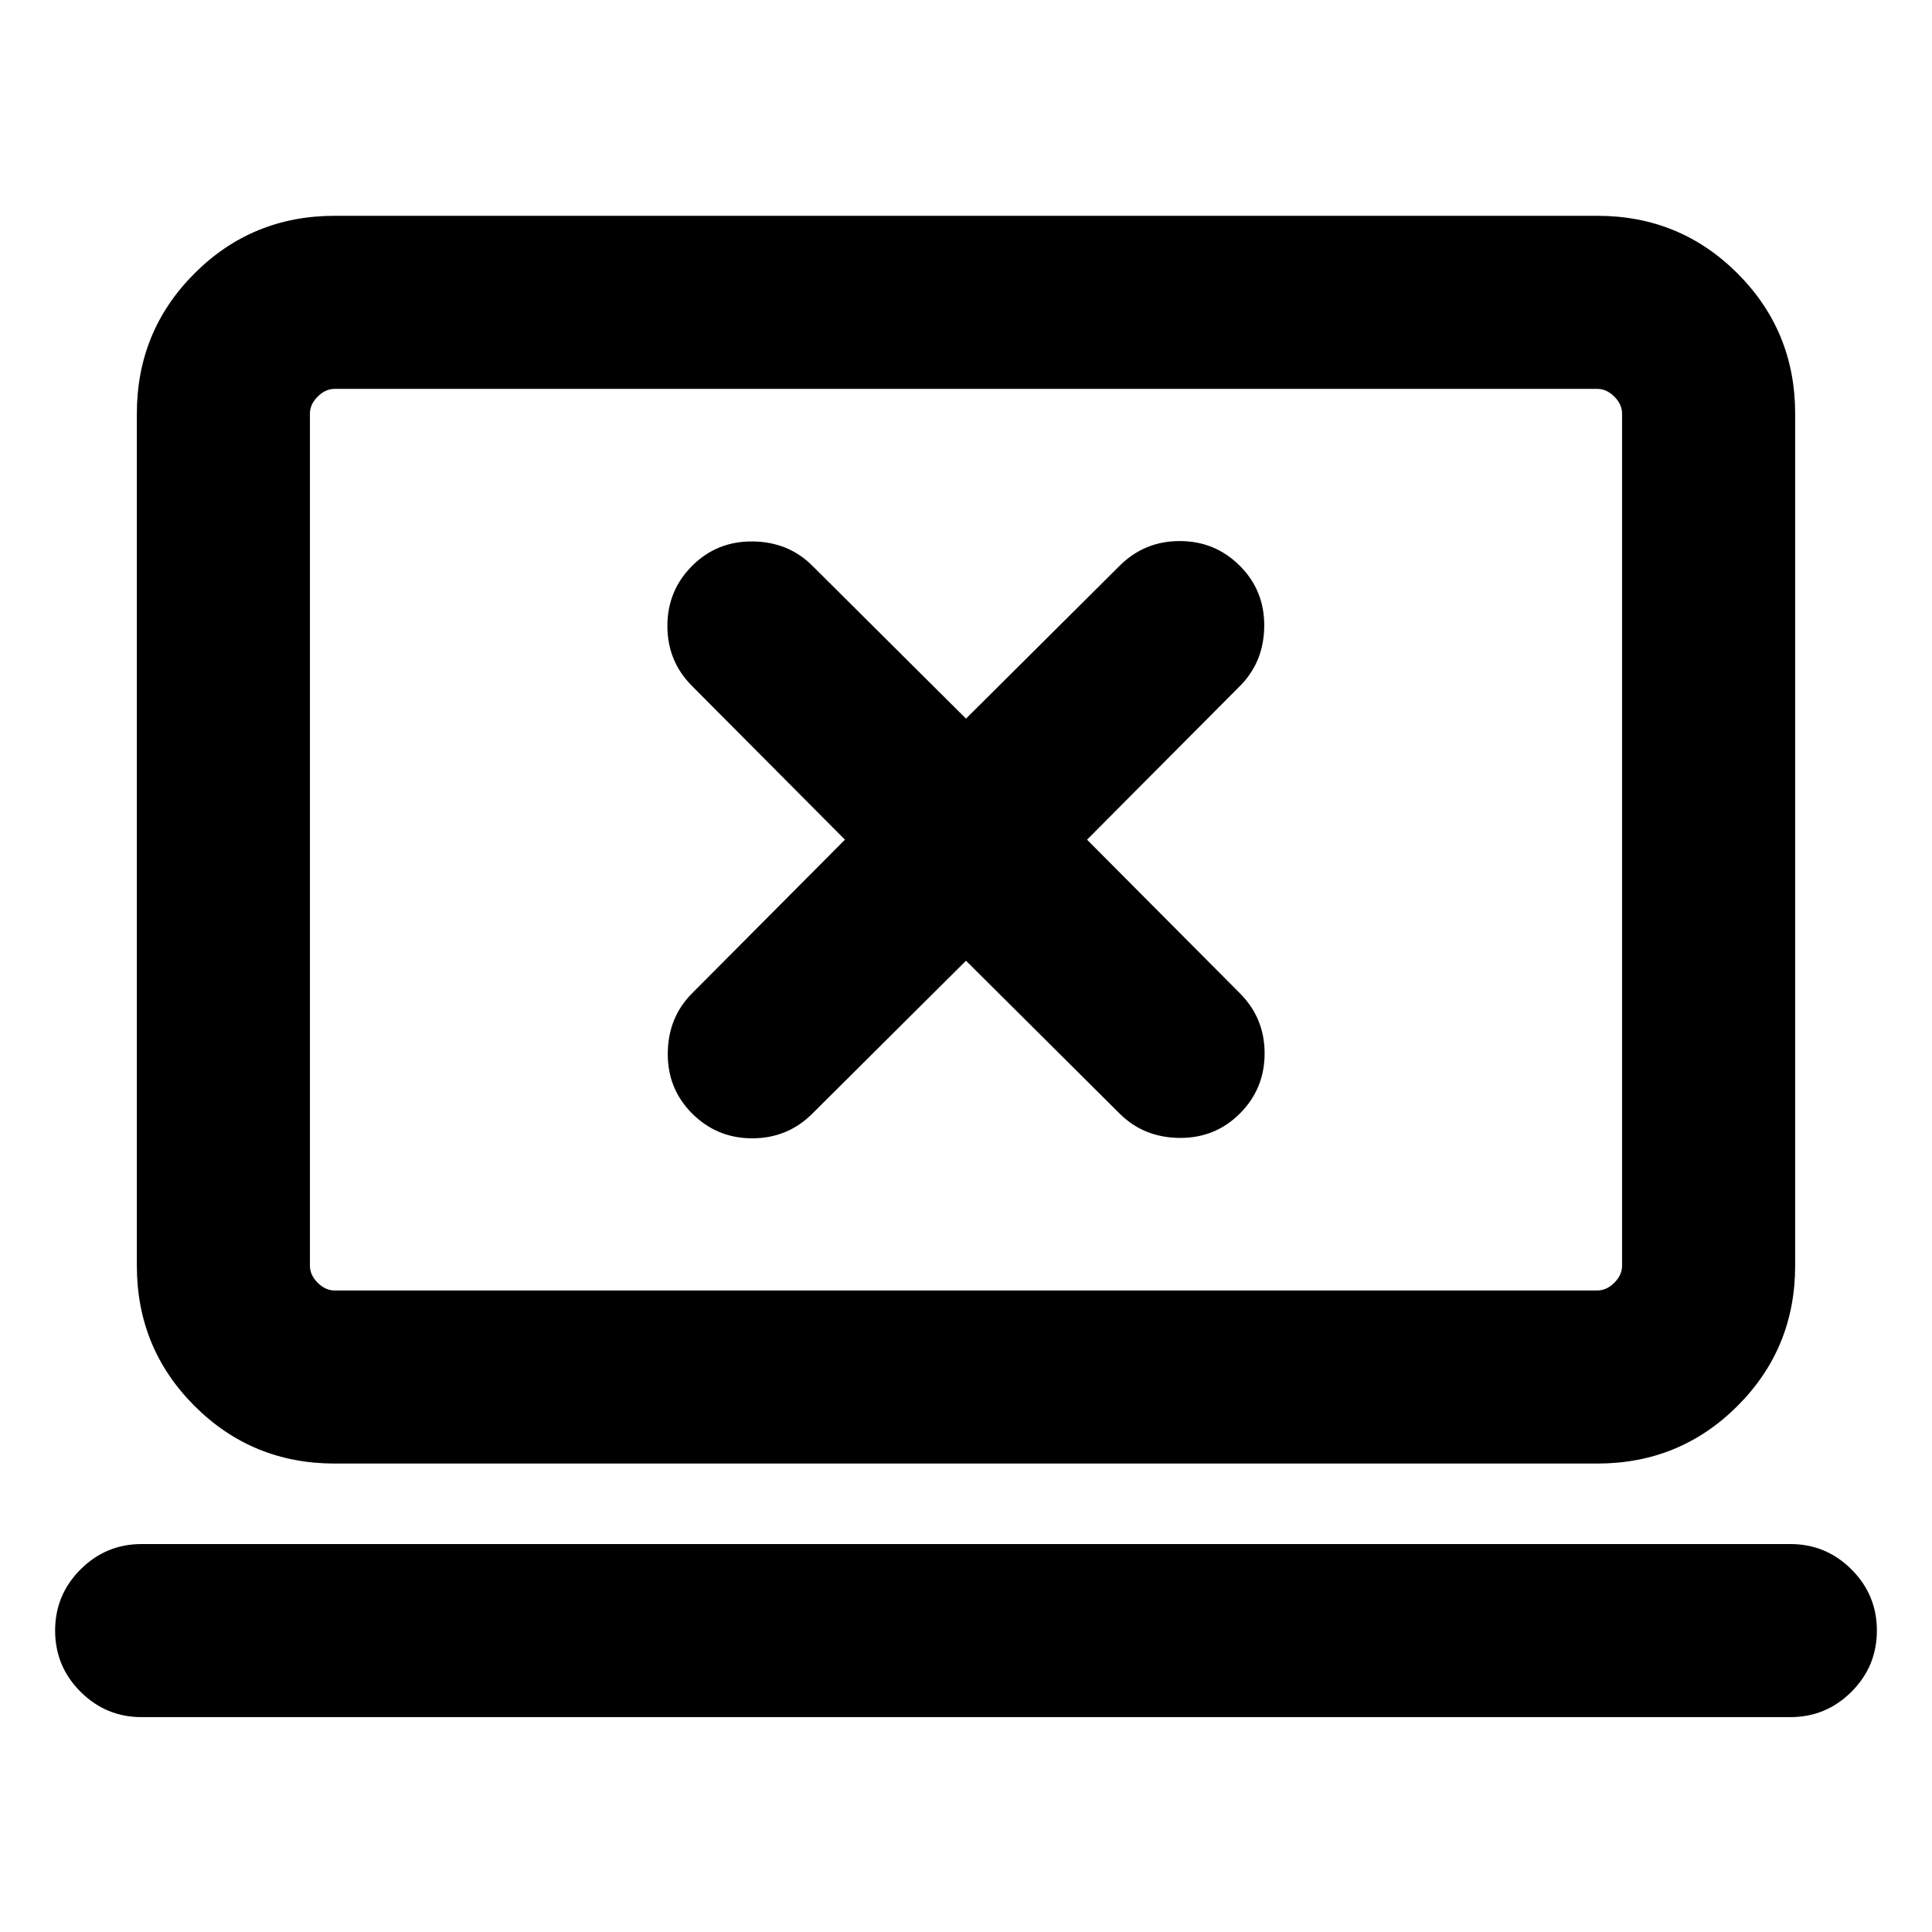<svg xmlns="http://www.w3.org/2000/svg" height="24" viewBox="0 -960 960 960" width="24"><path d="m480-482.62 76.31 75.93q11.92 11.92 29.69 12.11 17.77.2 30.08-12.11 12.3-12.31 12.3-29.89 0-17.57-12.3-29.88l-75.93-76.31 75.93-76.31Q628-631 628.19-648.77q.19-17.77-12.11-30.07-12.31-12.31-29.89-12.31-17.57 0-29.88 12.31L480-602.92l-76.31-75.92q-11.92-11.93-29.69-12.12-17.77-.19-30.08 12.12-12.3 12.3-12.3 29.88t12.3 29.88l75.93 76.31-75.93 76.31q-11.92 11.92-12.11 29.69-.19 17.77 12.11 30.08 12.31 12.31 29.89 12.31 17.57 0 29.88-12.31L480-482.62ZM70.39-106.77q-17.77 0-30.39-12.62Q27.39-132 27.39-149.77T40-180.15q12.62-12.62 30.39-12.62h819.22q17.77 0 30.39 12.62 12.61 12.61 12.61 30.38T920-119.39q-12.62 12.62-30.39 12.62H70.39Zm95.92-126q-41.03 0-69.67-28.64Q68-290.04 68-331.08v-423.38q0-41.03 28.64-69.67t69.67-28.64h627.38q41.03 0 69.67 28.64T892-754.46v423.38q0 41.04-28.64 69.67-28.64 28.64-69.67 28.64H166.31Zm0-86h627.38q4.62 0 8.46-3.84 3.85-3.85 3.85-8.47v-423.38q0-4.62-3.85-8.46-3.84-3.85-8.46-3.85H166.31q-4.62 0-8.46 3.85-3.85 3.84-3.85 8.46v423.38q0 4.62 3.85 8.47 3.84 3.84 8.46 3.84Zm-12.31 0v-448 448Z"/></svg>